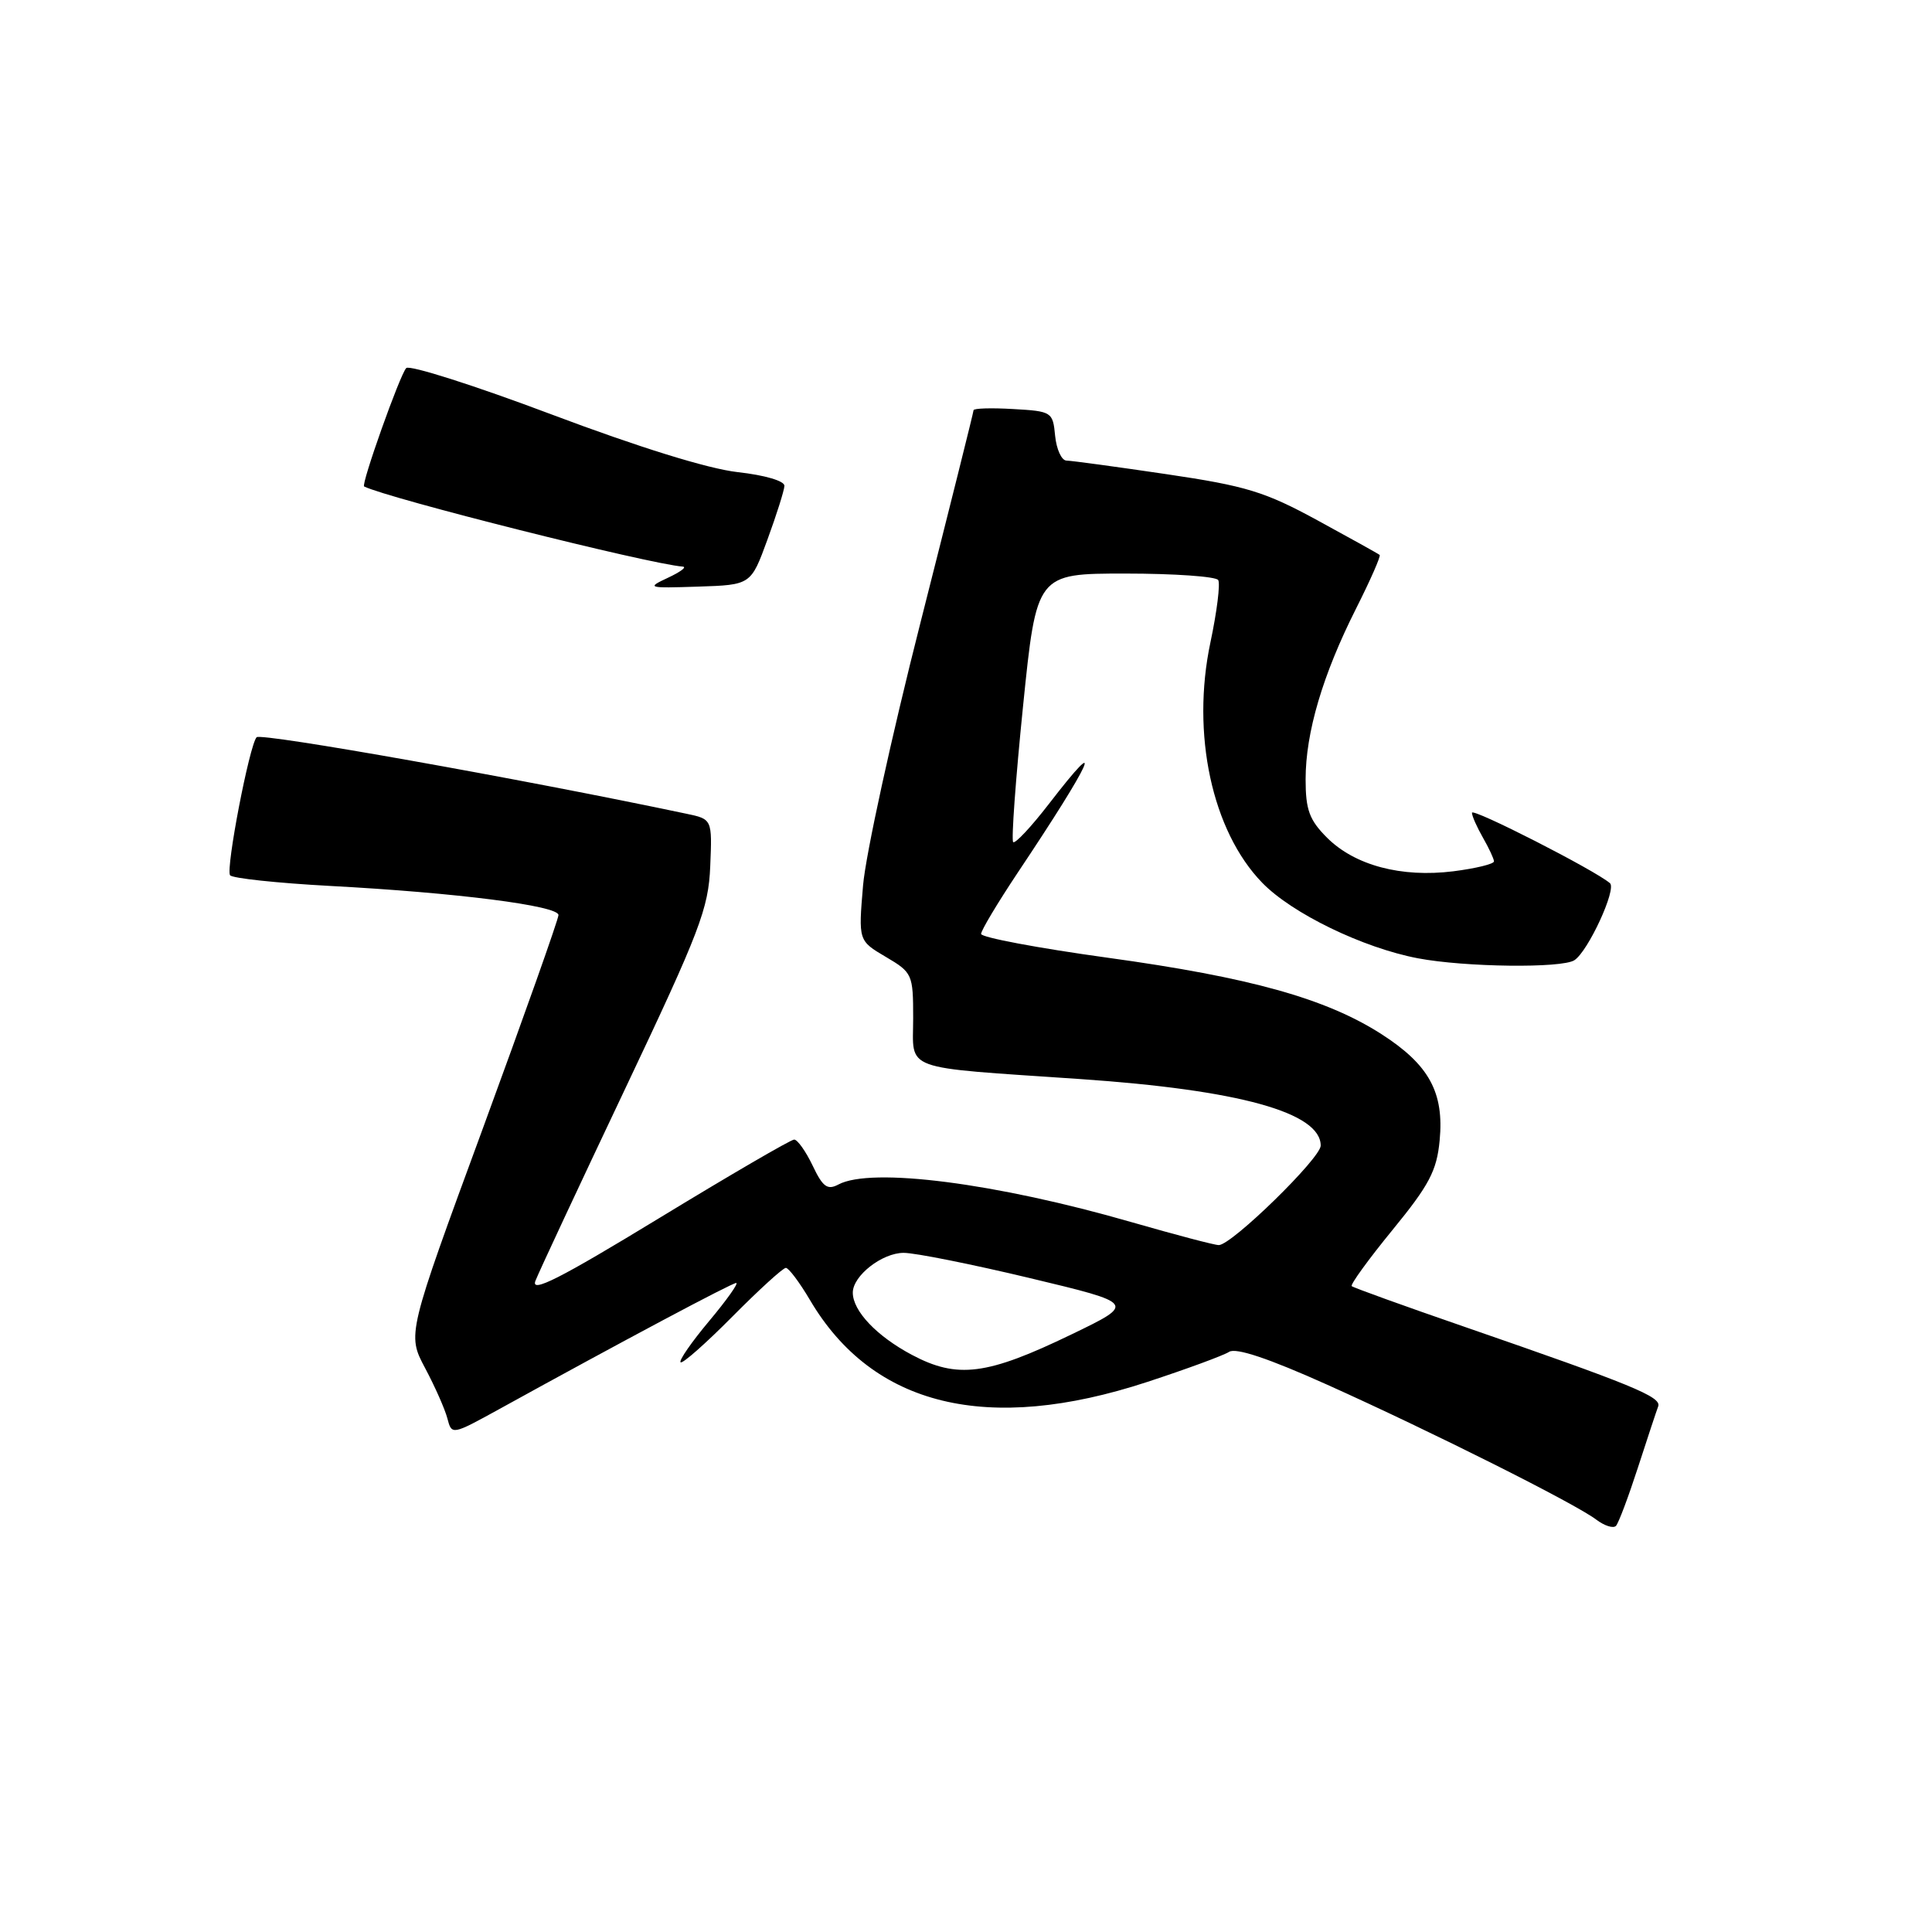 <?xml version="1.0" encoding="UTF-8" standalone="no"?>
<!DOCTYPE svg PUBLIC "-//W3C//DTD SVG 1.1//EN" "http://www.w3.org/Graphics/SVG/1.1/DTD/svg11.dtd" >
<svg xmlns="http://www.w3.org/2000/svg" xmlns:xlink="http://www.w3.org/1999/xlink" version="1.1" viewBox="0 0 256 256">
 <g >
 <path fill="currentColor"
d=" M 217.02 194.50 C 218.27 190.65 219.48 186.98 219.72 186.35 C 220.18 185.09 216.30 183.50 194.00 175.79 C 186.03 173.04 179.33 170.62 179.11 170.42 C 178.90 170.22 181.33 166.87 184.51 162.98 C 189.37 157.04 190.38 155.14 190.76 151.12 C 191.37 144.75 189.36 141.08 183.04 137.02 C 175.68 132.31 165.67 129.51 146.75 126.90 C 137.54 125.63 130.00 124.21 130.00 123.75 C 130.00 123.29 132.17 119.67 134.81 115.70 C 144.77 100.80 146.72 96.49 138.98 106.53 C 136.64 109.56 134.51 111.84 134.25 111.58 C 133.99 111.32 134.58 103.21 135.56 93.56 C 137.35 76.00 137.35 76.00 149.12 76.00 C 155.59 76.00 161.12 76.39 161.42 76.86 C 161.71 77.34 161.25 81.05 160.39 85.11 C 157.82 97.24 160.60 110.12 167.25 116.97 C 171.20 121.04 180.61 125.60 187.89 126.98 C 194.10 128.16 206.97 128.32 208.62 127.23 C 210.44 126.04 214.23 117.82 213.33 117.03 C 211.39 115.33 195.00 106.97 195.04 107.70 C 195.05 108.14 195.71 109.62 196.50 111.00 C 197.29 112.38 197.95 113.79 197.96 114.13 C 197.98 114.48 195.56 115.07 192.58 115.45 C 185.68 116.31 179.52 114.67 175.84 111.00 C 173.49 108.65 173.00 107.30 173.00 103.26 C 173.00 97.07 175.26 89.42 179.68 80.65 C 181.58 76.88 182.99 73.68 182.81 73.53 C 182.64 73.38 178.93 71.32 174.56 68.94 C 167.60 65.15 165.12 64.39 154.56 62.83 C 147.93 61.85 141.97 61.04 141.31 61.03 C 140.66 61.01 139.99 59.54 139.81 57.75 C 139.51 54.58 139.37 54.49 134.25 54.20 C 131.36 54.03 129.00 54.10 129.00 54.36 C 129.00 54.61 125.84 67.23 121.99 82.41 C 118.13 97.58 114.70 113.29 114.36 117.32 C 113.74 124.65 113.74 124.65 117.37 126.79 C 120.90 128.87 121.00 129.10 121.00 134.92 C 121.00 142.02 119.14 141.34 143.13 142.98 C 164.17 144.42 175.00 147.41 175.00 151.80 C 175.00 153.46 163.21 164.97 161.50 164.98 C 160.95 164.99 155.78 163.62 150.00 161.96 C 131.97 156.75 115.44 154.63 111.10 156.95 C 109.64 157.73 109.02 157.28 107.68 154.45 C 106.77 152.55 105.67 151.00 105.23 151.00 C 104.79 151.00 96.70 155.71 87.26 161.46 C 74.12 169.46 70.29 171.40 70.95 169.71 C 71.43 168.49 76.78 157.04 82.84 144.26 C 92.76 123.33 93.88 120.40 94.11 114.78 C 94.37 108.54 94.37 108.54 90.93 107.82 C 69.01 103.19 34.56 97.07 34.00 97.69 C 33.04 98.78 29.91 115.04 30.48 115.97 C 30.73 116.37 36.69 117.01 43.72 117.39 C 60.42 118.28 74.00 120.01 74.00 121.25 C 74.00 121.79 69.49 134.51 63.98 149.52 C 53.95 176.80 53.95 176.80 56.32 181.26 C 57.63 183.72 58.96 186.72 59.28 187.95 C 59.86 190.17 59.89 190.16 66.18 186.70 C 82.59 177.65 96.98 170.00 97.55 170.00 C 97.90 170.00 96.29 172.27 93.97 175.04 C 91.65 177.81 89.94 180.27 90.18 180.51 C 90.42 180.75 93.50 178.03 97.03 174.47 C 100.56 170.91 103.75 168.00 104.13 168.00 C 104.50 168.00 105.94 169.91 107.32 172.25 C 115.63 186.36 130.85 190.06 152.00 183.12 C 157.22 181.41 162.11 179.61 162.86 179.13 C 163.76 178.54 168.11 180.00 175.86 183.48 C 189.74 189.72 208.71 199.23 211.50 201.35 C 212.60 202.18 213.78 202.56 214.13 202.18 C 214.47 201.81 215.77 198.35 217.02 194.50 Z  M 101.69 71.50 C 102.90 68.20 103.91 65.00 103.94 64.38 C 103.97 63.73 101.35 62.96 97.75 62.56 C 93.83 62.12 84.62 59.26 73.07 54.91 C 62.93 51.09 54.27 48.33 53.83 48.77 C 53.01 49.59 47.80 64.24 48.25 64.46 C 51.46 66.05 85.92 74.72 90.48 75.08 C 91.04 75.13 90.15 75.79 88.50 76.56 C 85.63 77.90 85.81 77.95 92.50 77.73 C 99.50 77.50 99.50 77.50 101.69 71.50 Z  M 120.82 179.52 C 116.16 177.04 113.00 173.71 113.00 171.28 C 113.00 169.04 116.90 166.00 119.75 166.01 C 121.26 166.01 128.80 167.52 136.49 169.36 C 150.48 172.71 150.48 172.71 141.99 176.81 C 130.78 182.23 126.86 182.73 120.82 179.52 Z "/>
</g>
</svg>